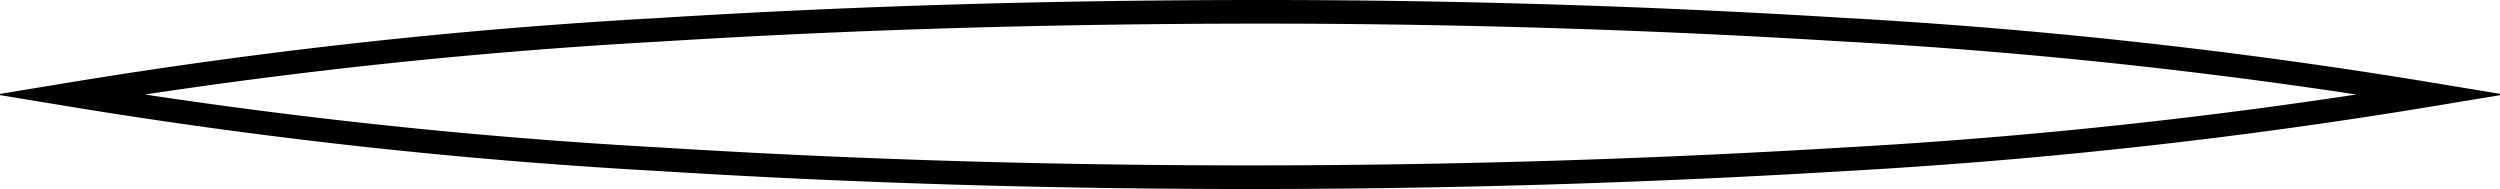 <svg id="Слой_1" data-name="Слой 1" xmlns="http://www.w3.org/2000/svg" viewBox="0 0 105.81 8">
  <title>minus_contur</title>
  <path d="M125.5,75.5a230.74,230.74,0,0,1-25,2.75Q88,79,75.5,79c-8.33,0-16.67-.24-25-.76a233.24,233.24,0,0,1-25-2.74,233.24,233.24,0,0,1,25-2.74c8.33-.52,16.67-.75,25-.76s16.67.24,25,.75A230.74,230.74,0,0,1,125.5,75.5Z" transform="translate(-22.58 -71.5)" fill="none" stroke="#000" stroke-miterlimit="10"/>
</svg>
